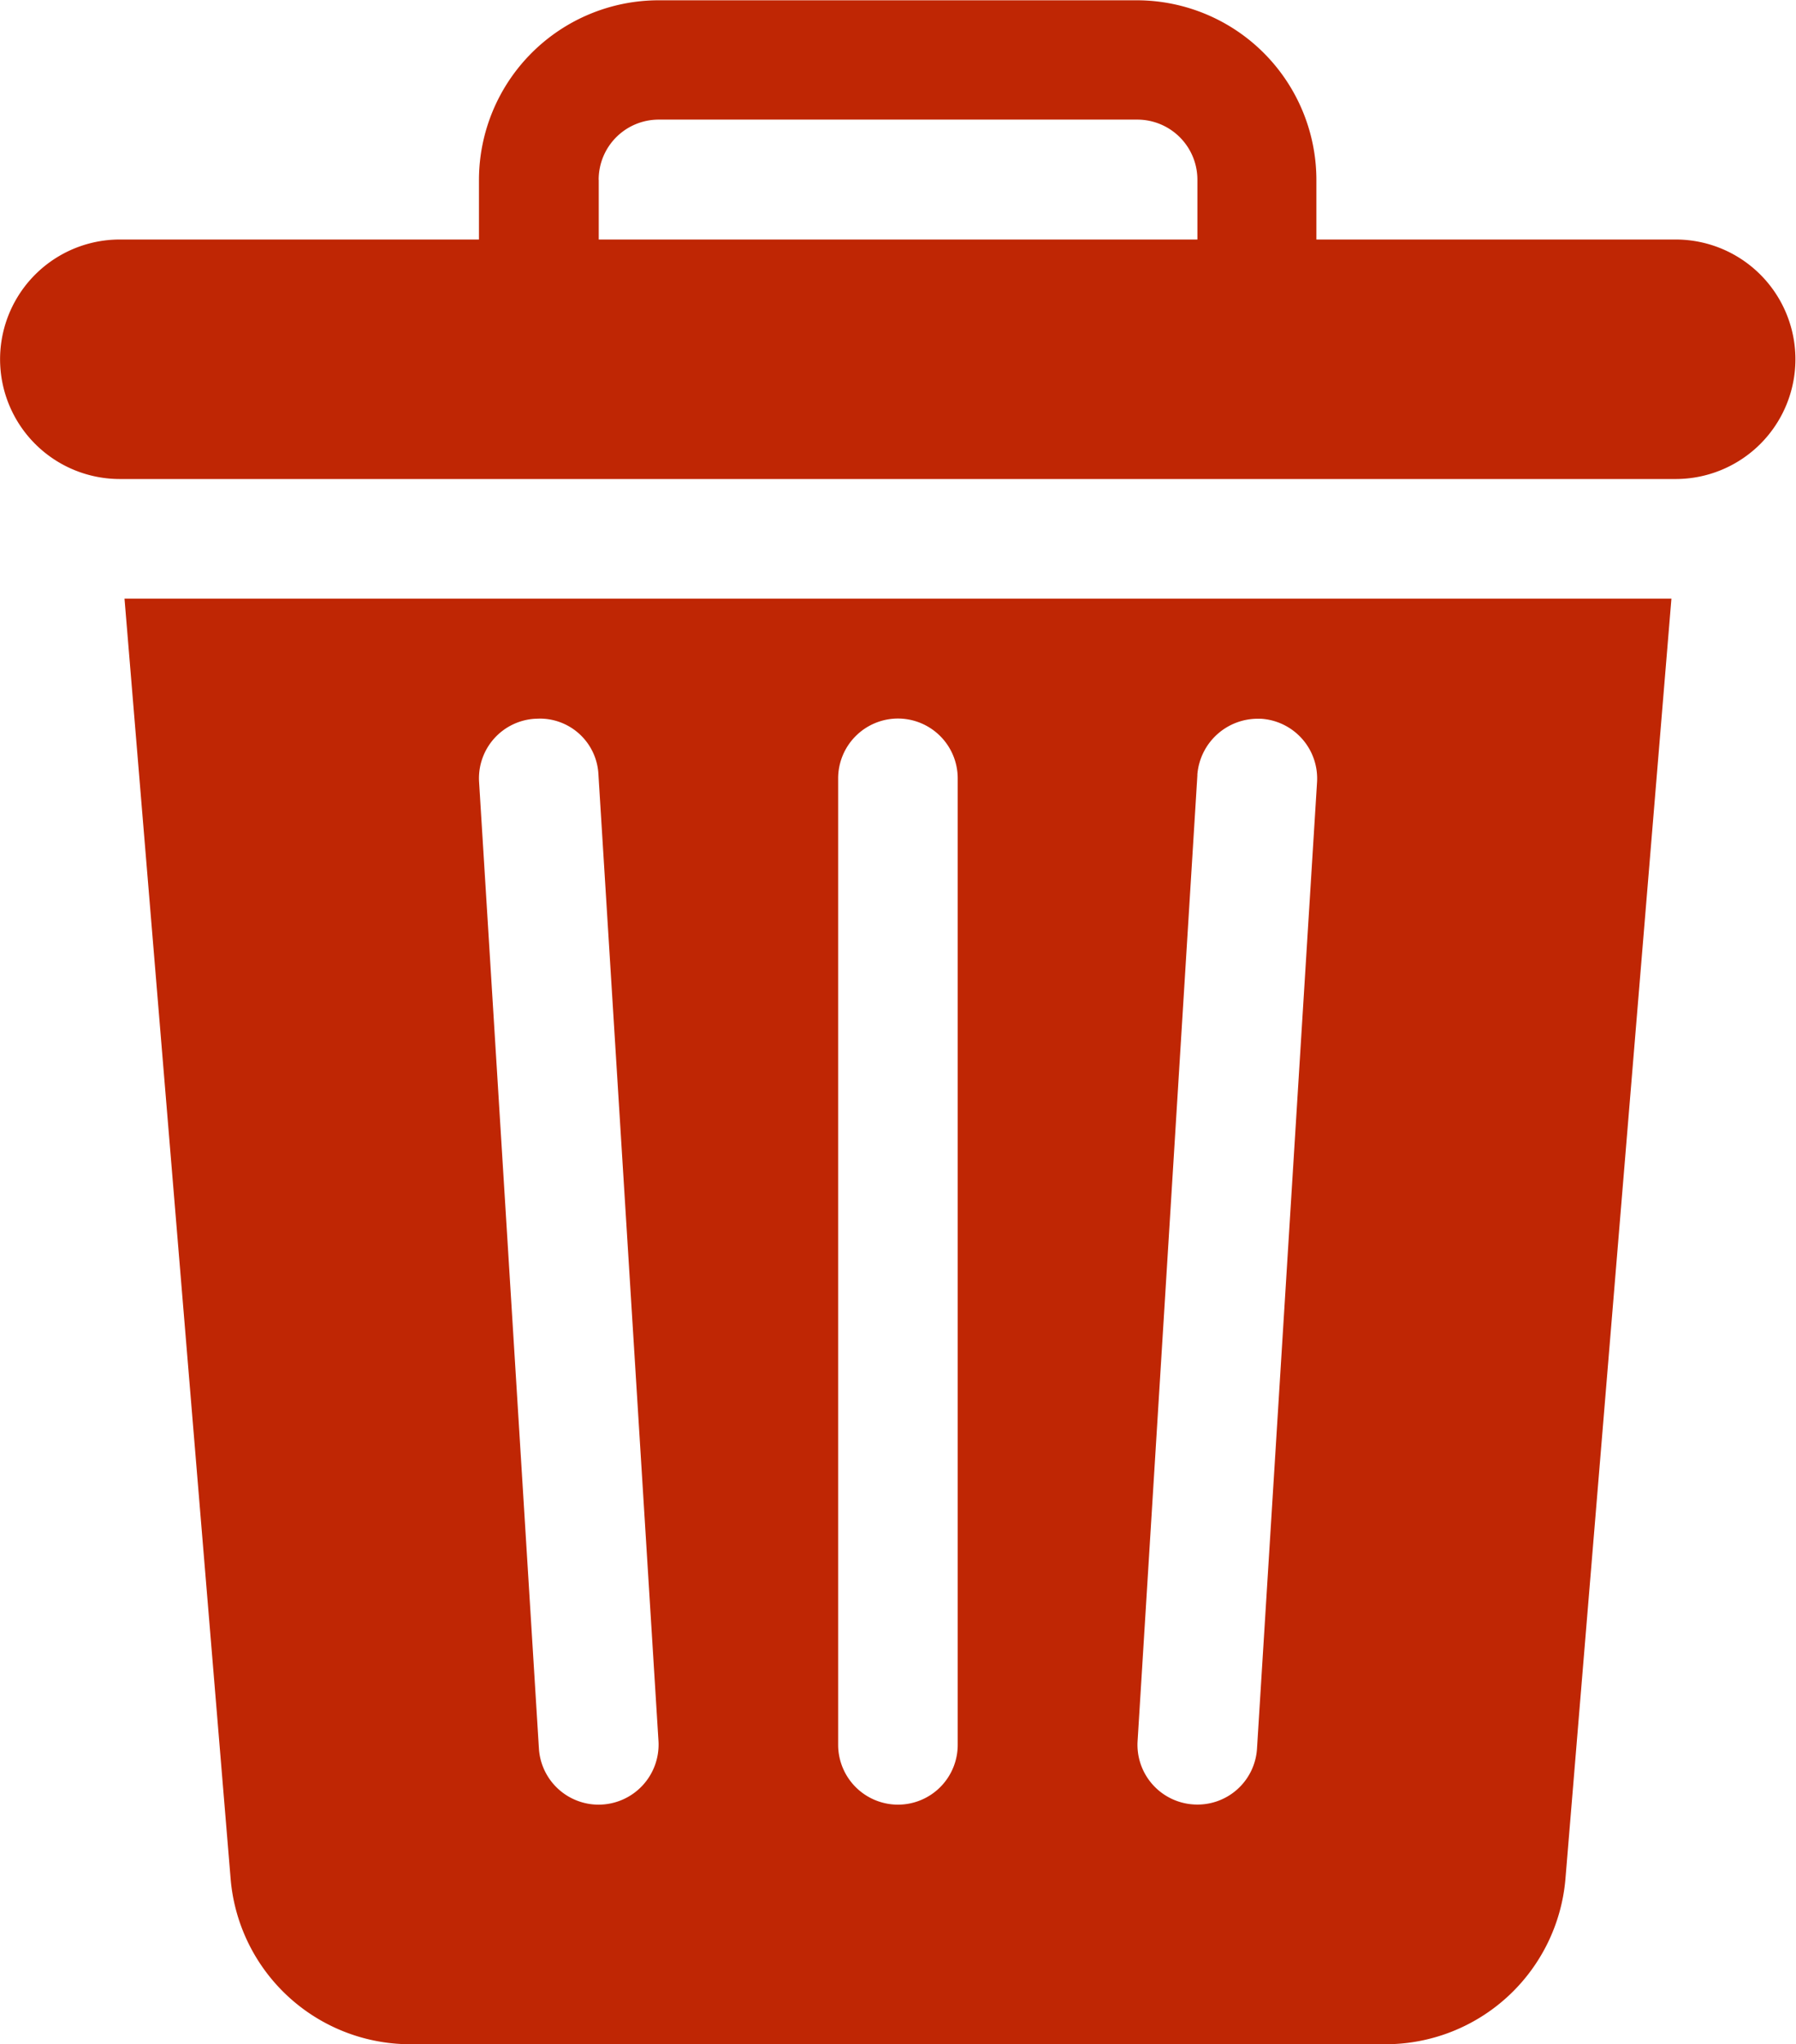 <svg xmlns="http://www.w3.org/2000/svg" width="25.041" height="28.49" viewBox="0 0 25.041 28.49"><defs><style>.a{fill:#bf2604;}</style></defs><path class="a" d="M-7689.292,12214.244a2.515,2.515,0,0,1-2.492-2.3l-1.48-17.846h21.568l-1.478,17.846a2.518,2.518,0,0,1-2.5,2.3Zm5.978-17.639v13.466a.835.835,0,0,0,.833.834.833.833,0,0,0,.834-.834v-13.466a.834.834,0,0,0-.834-.837A.835.835,0,0,0-7683.314,12196.605Zm-4.224-.834a.831.831,0,0,0-.782.886l.834,13.467a.834.834,0,0,0,.833.781.837.837,0,0,0,.834-.886l-.837-13.466a.818.818,0,0,0-.82-.784Zm9.233.782-.834,13.466a.833.833,0,0,0,.782.883.831.831,0,0,0,.883-.778l.837-13.467a.835.835,0,0,0-.782-.886h-.03A.845.845,0,0,0-7678.306,12196.554Zm-15.023-4.123a1.67,1.67,0,0,1-1.671-1.668,1.67,1.67,0,0,1,1.671-1.67h5.006v-.834a2.507,2.507,0,0,1,2.5-2.5h6.676a2.506,2.506,0,0,1,2.5,2.5v.834h5.009a1.67,1.67,0,0,1,1.67,1.67,1.67,1.67,0,0,1-1.67,1.668Zm6.676-4.172v.834h8.347v-.834a.838.838,0,0,0-.837-.837h-6.676A.837.837,0,0,0-7686.653,12188.259Z" transform="translate(7695 -12185.754)"/></svg>